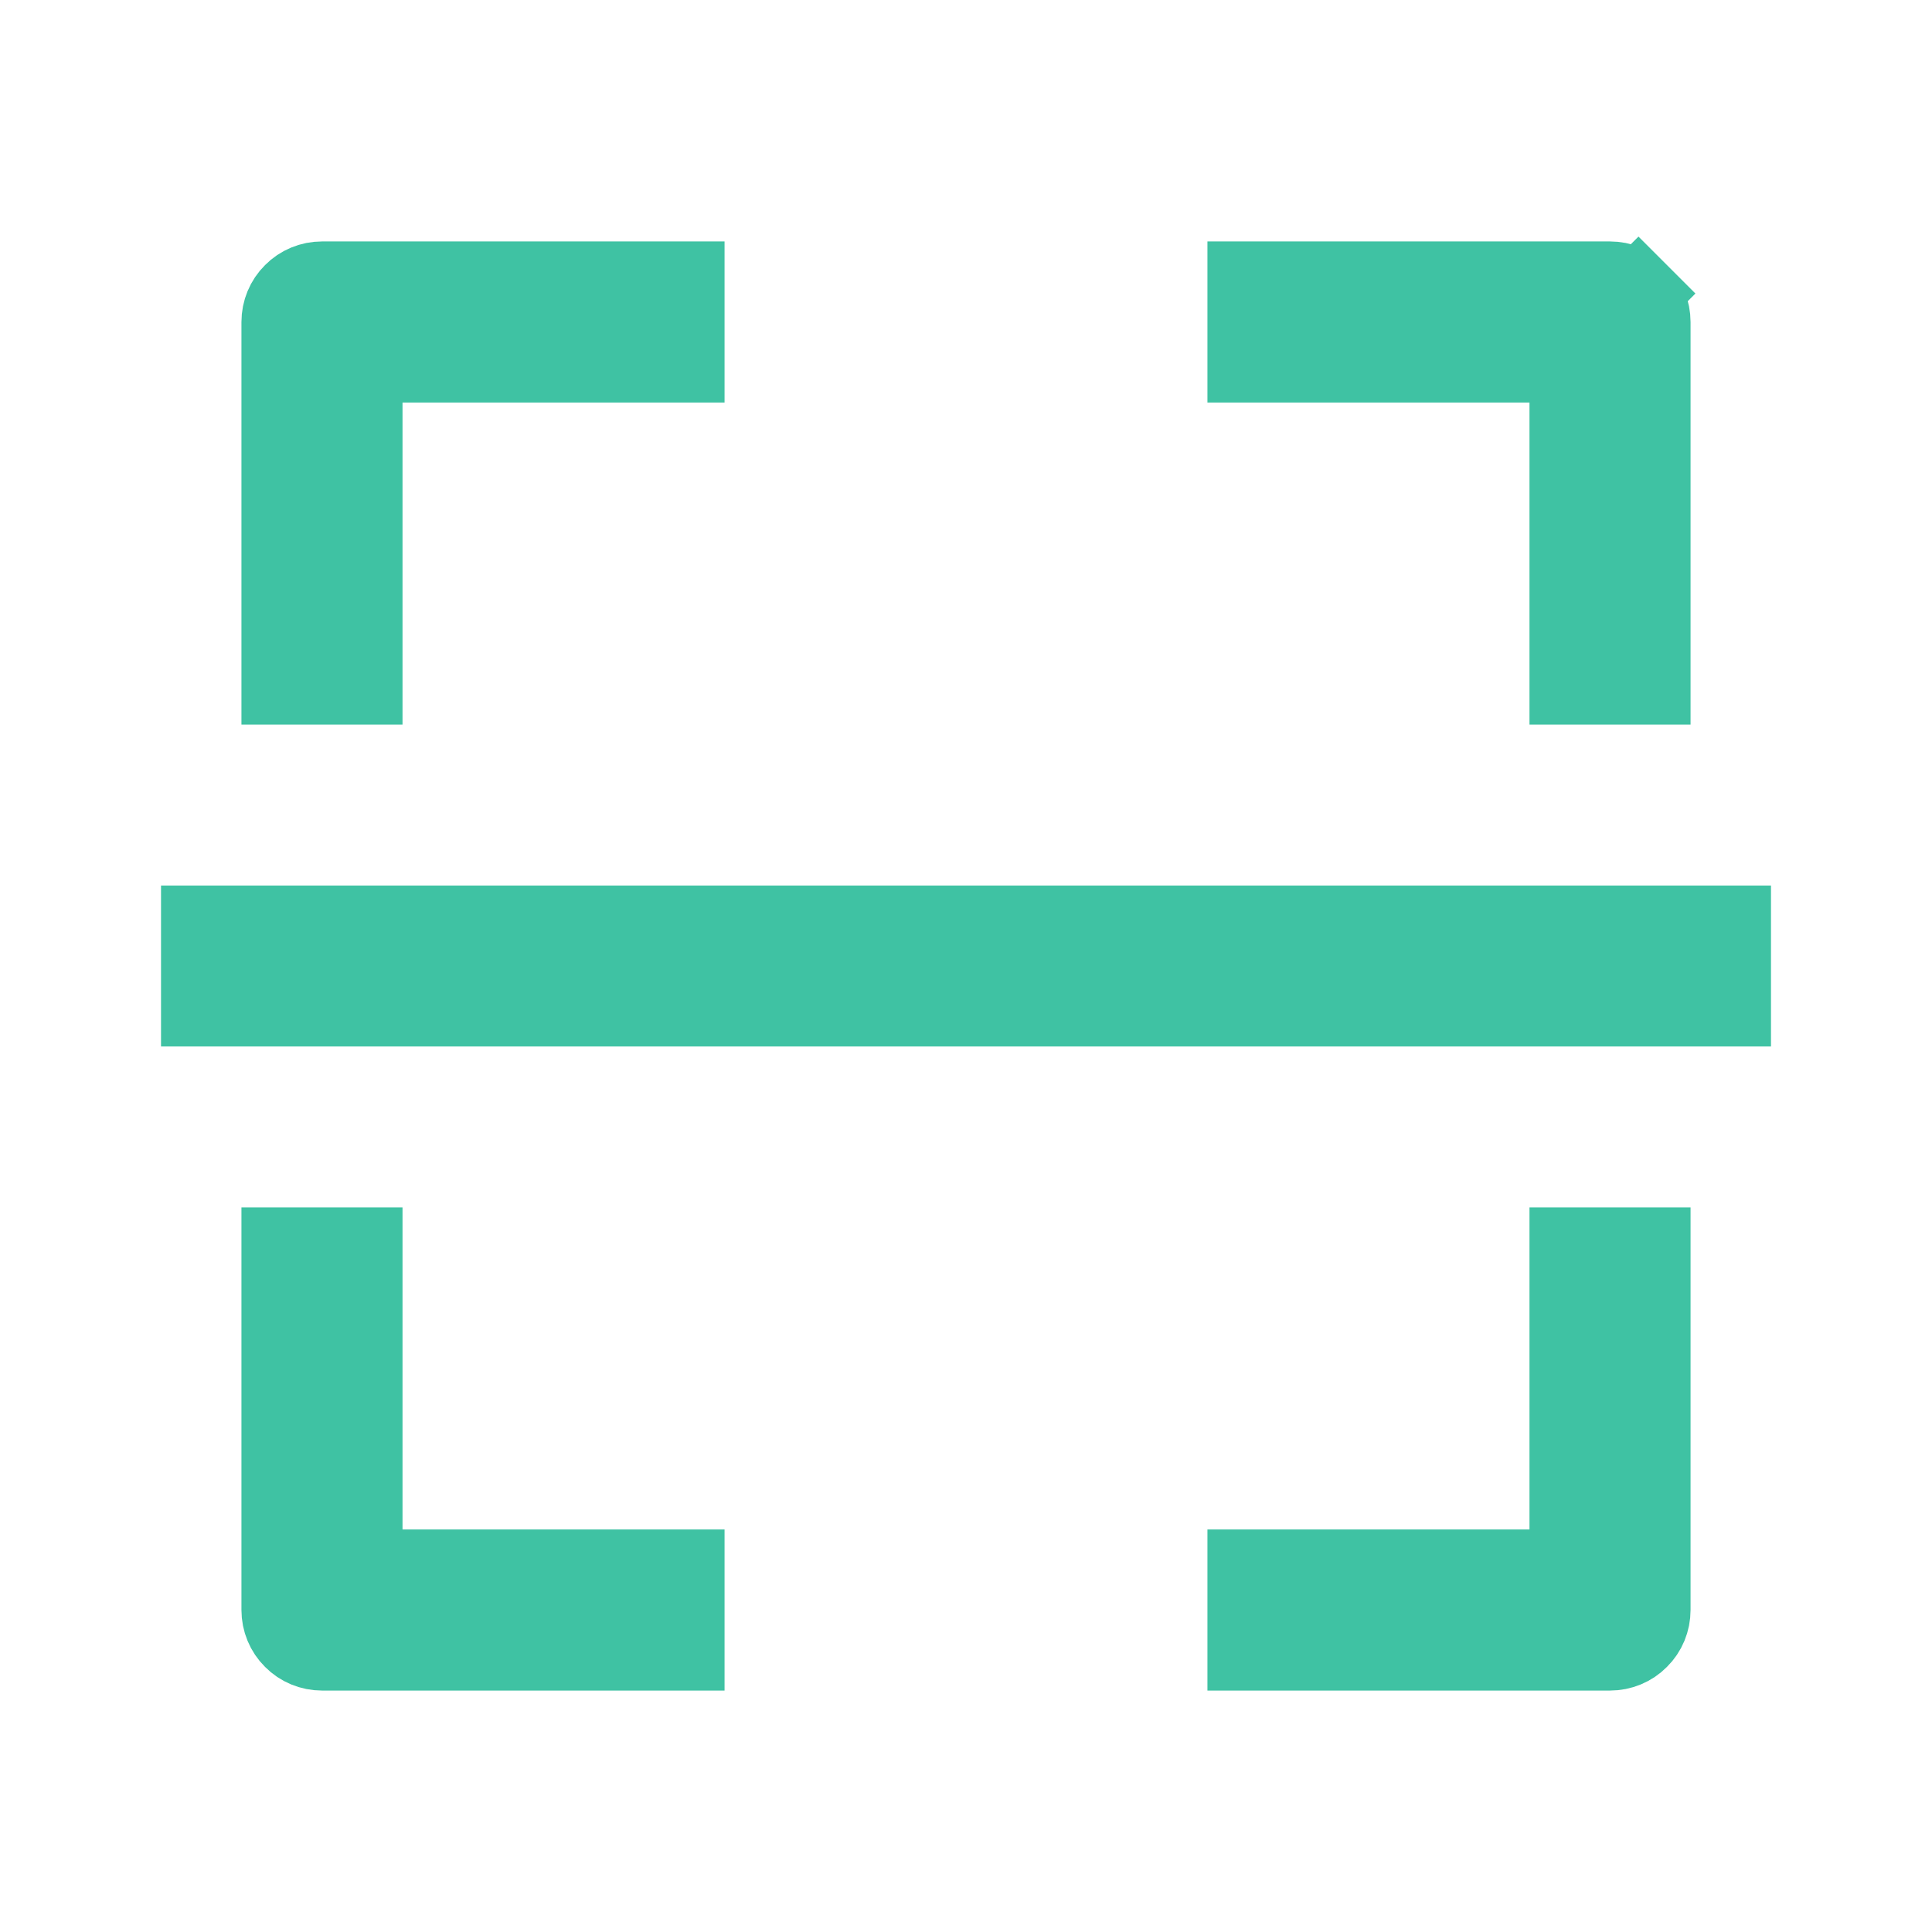 <svg width="16" height="16" viewBox="0 0 16 16" fill="none" xmlns="http://www.w3.org/2000/svg">
<path d="M3.333 3H3V3.333V5.667H2.333V2.667C2.333 2.578 2.368 2.493 2.431 2.431C2.493 2.368 2.578 2.333 2.667 2.333H5.667V3H3.333ZM13 3.333V3H12.667H10.333V2.333H13.333C13.422 2.333 13.507 2.368 13.569 2.431L13.805 2.195L13.569 2.431C13.632 2.493 13.667 2.578 13.667 2.667V5.667H13V3.333ZM12.667 13H13V12.667V10.333H13.667V13.333C13.667 13.422 13.632 13.507 13.569 13.569C13.507 13.632 13.422 13.667 13.333 13.667H10.333V13H12.667ZM3 12.667V13H3.333H5.667V13.667H2.667C2.578 13.667 2.493 13.632 2.431 13.569C2.368 13.507 2.333 13.422 2.333 13.333V10.333H3V12.667ZM1.667 7.667H14.333V8.333H1.667V7.667Z" fill="#3FC2A3" stroke="#3FC2A3" stroke-width="0.667"/>
</svg>

